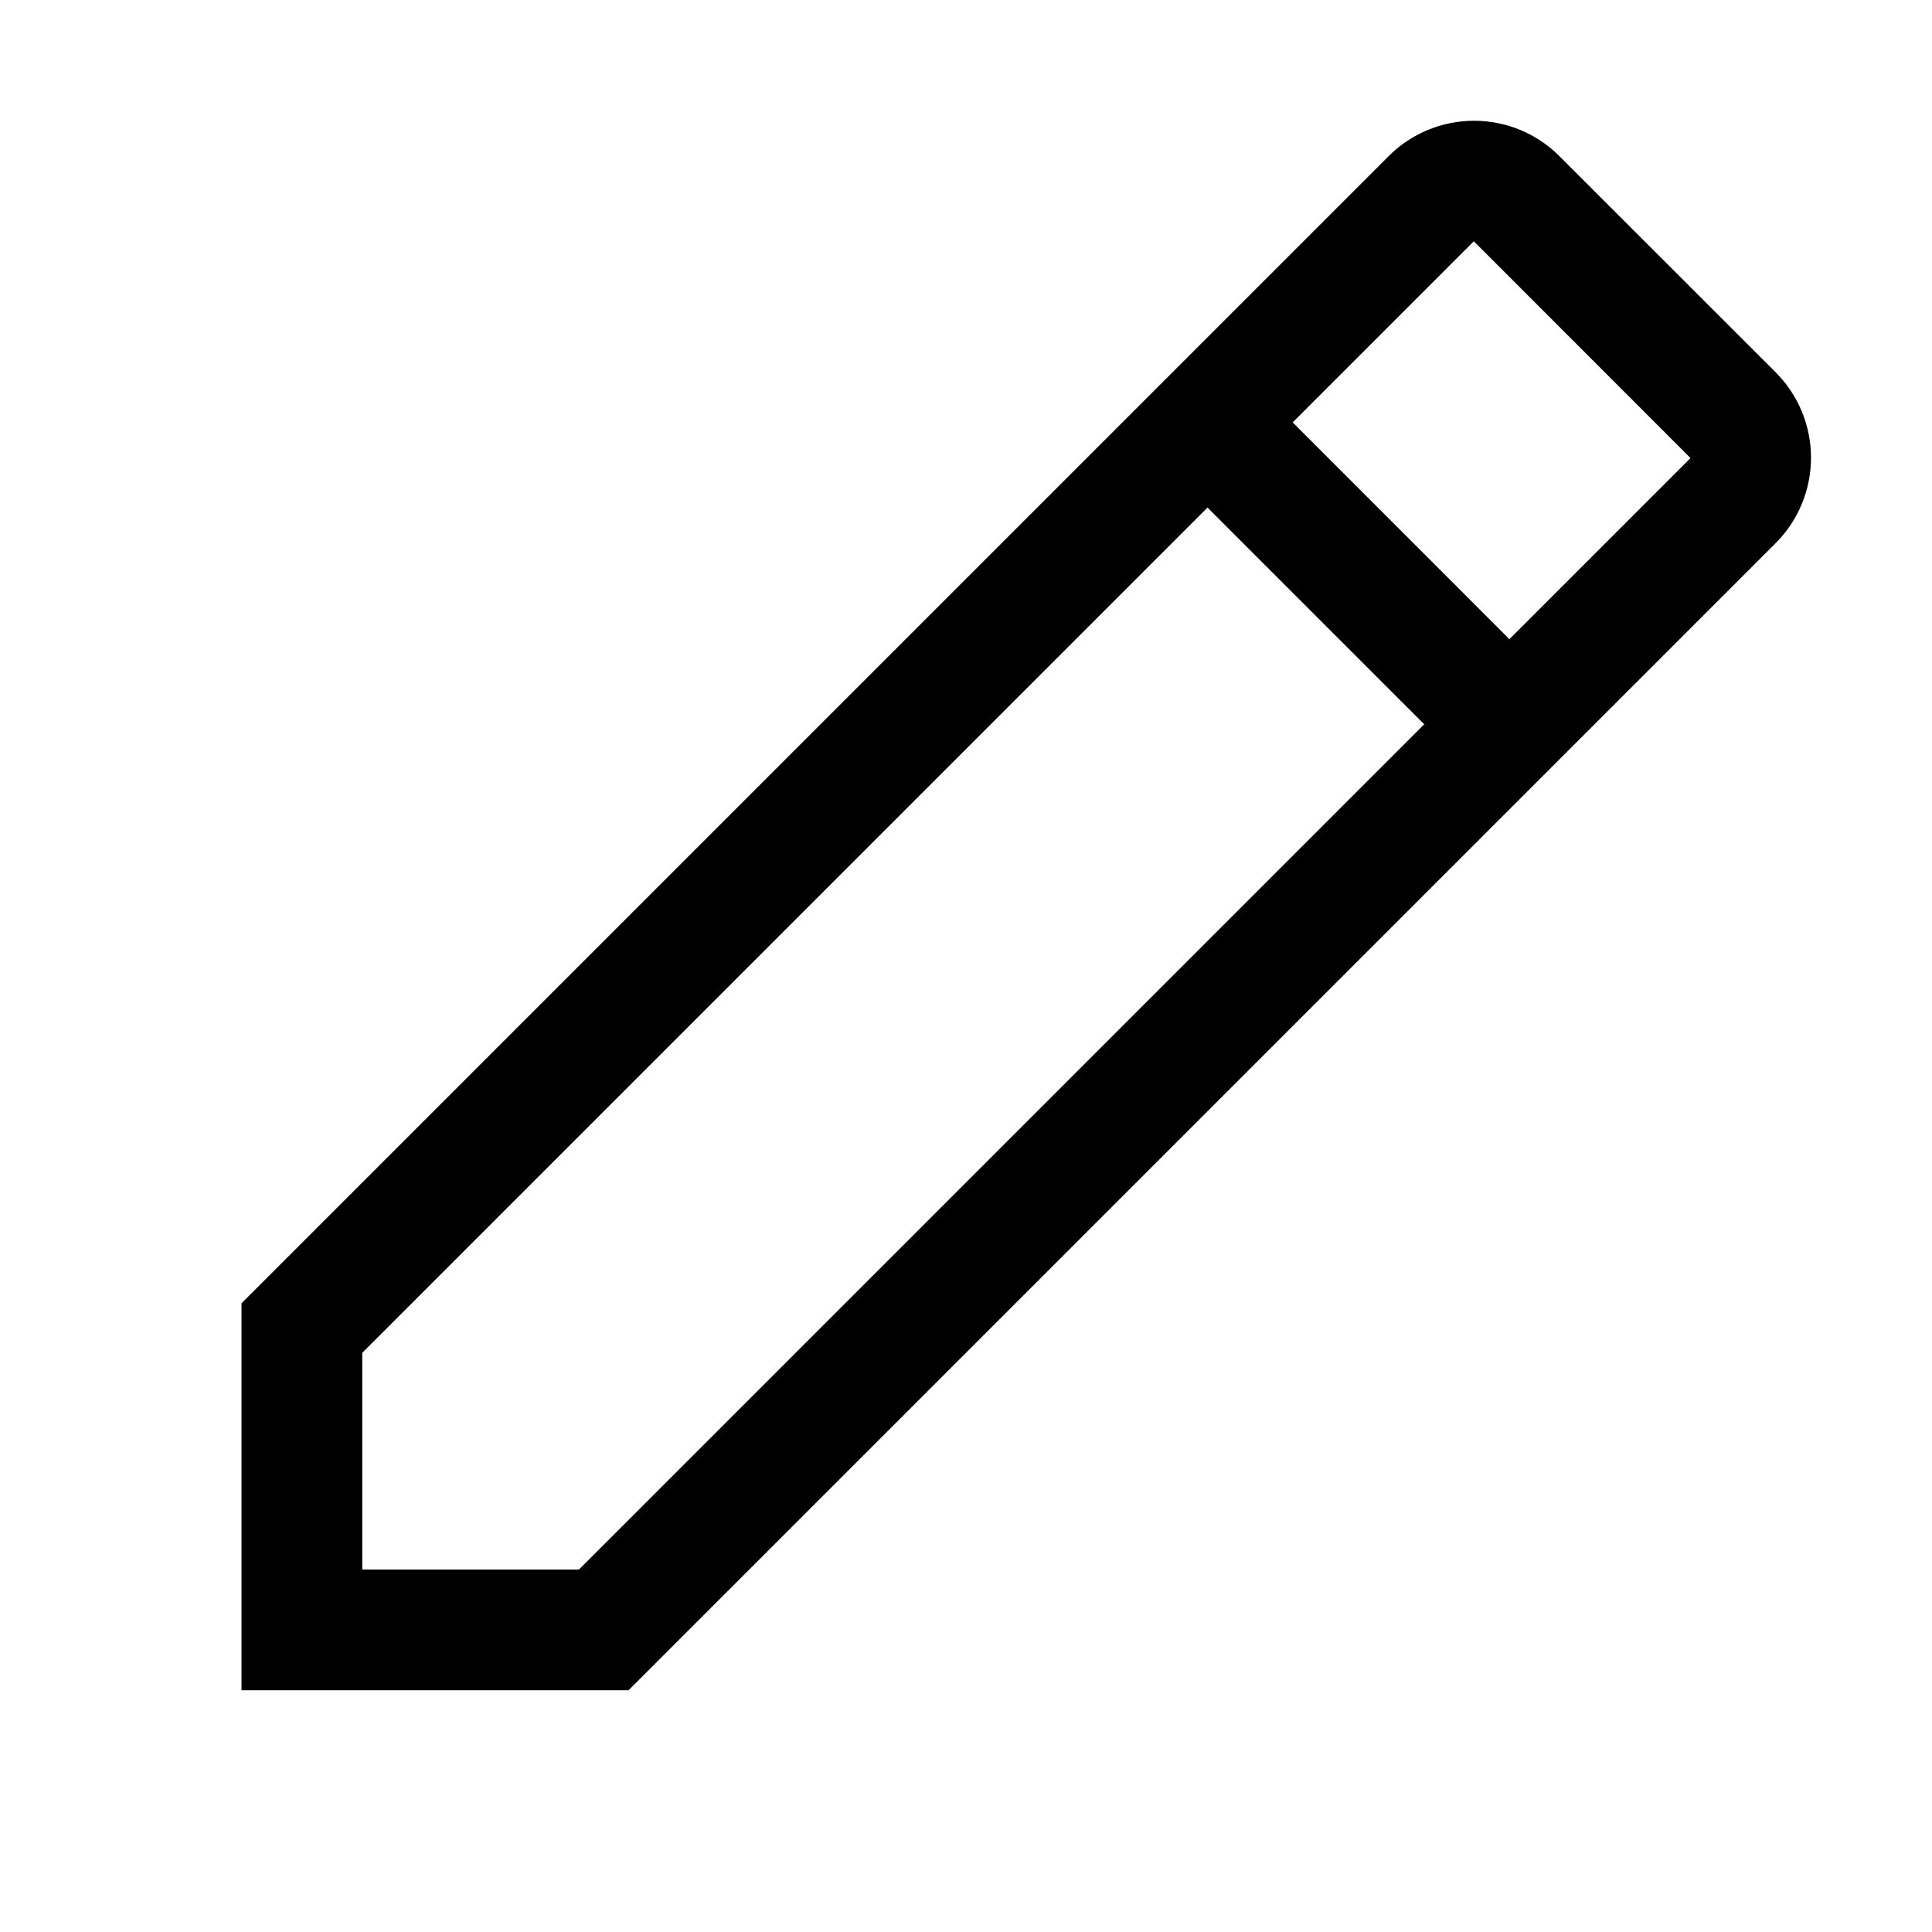 <svg width="24" height="24" viewBox="0 0 24 24" fill="none" xmlns="http://www.w3.org/2000/svg">
<path fill-rule="evenodd" clip-rule="evenodd" d="M3 16.19V20.997H7.808L22.058 6.747C22.339 6.466 22.497 6.084 22.497 5.686C22.497 5.288 22.339 4.906 22.058 4.625L19.372 1.94C19.091 1.658 18.709 1.5 18.311 1.5C17.913 1.5 17.531 1.658 17.25 1.94L3 16.19ZM4.5 19.497H7.192L17.692 8.997L15 6.305L4.5 16.805V19.497ZM16.058 5.247L18.75 7.94L21 5.69L18.308 2.997L16.058 5.247Z" fill="black"/>
</svg>
